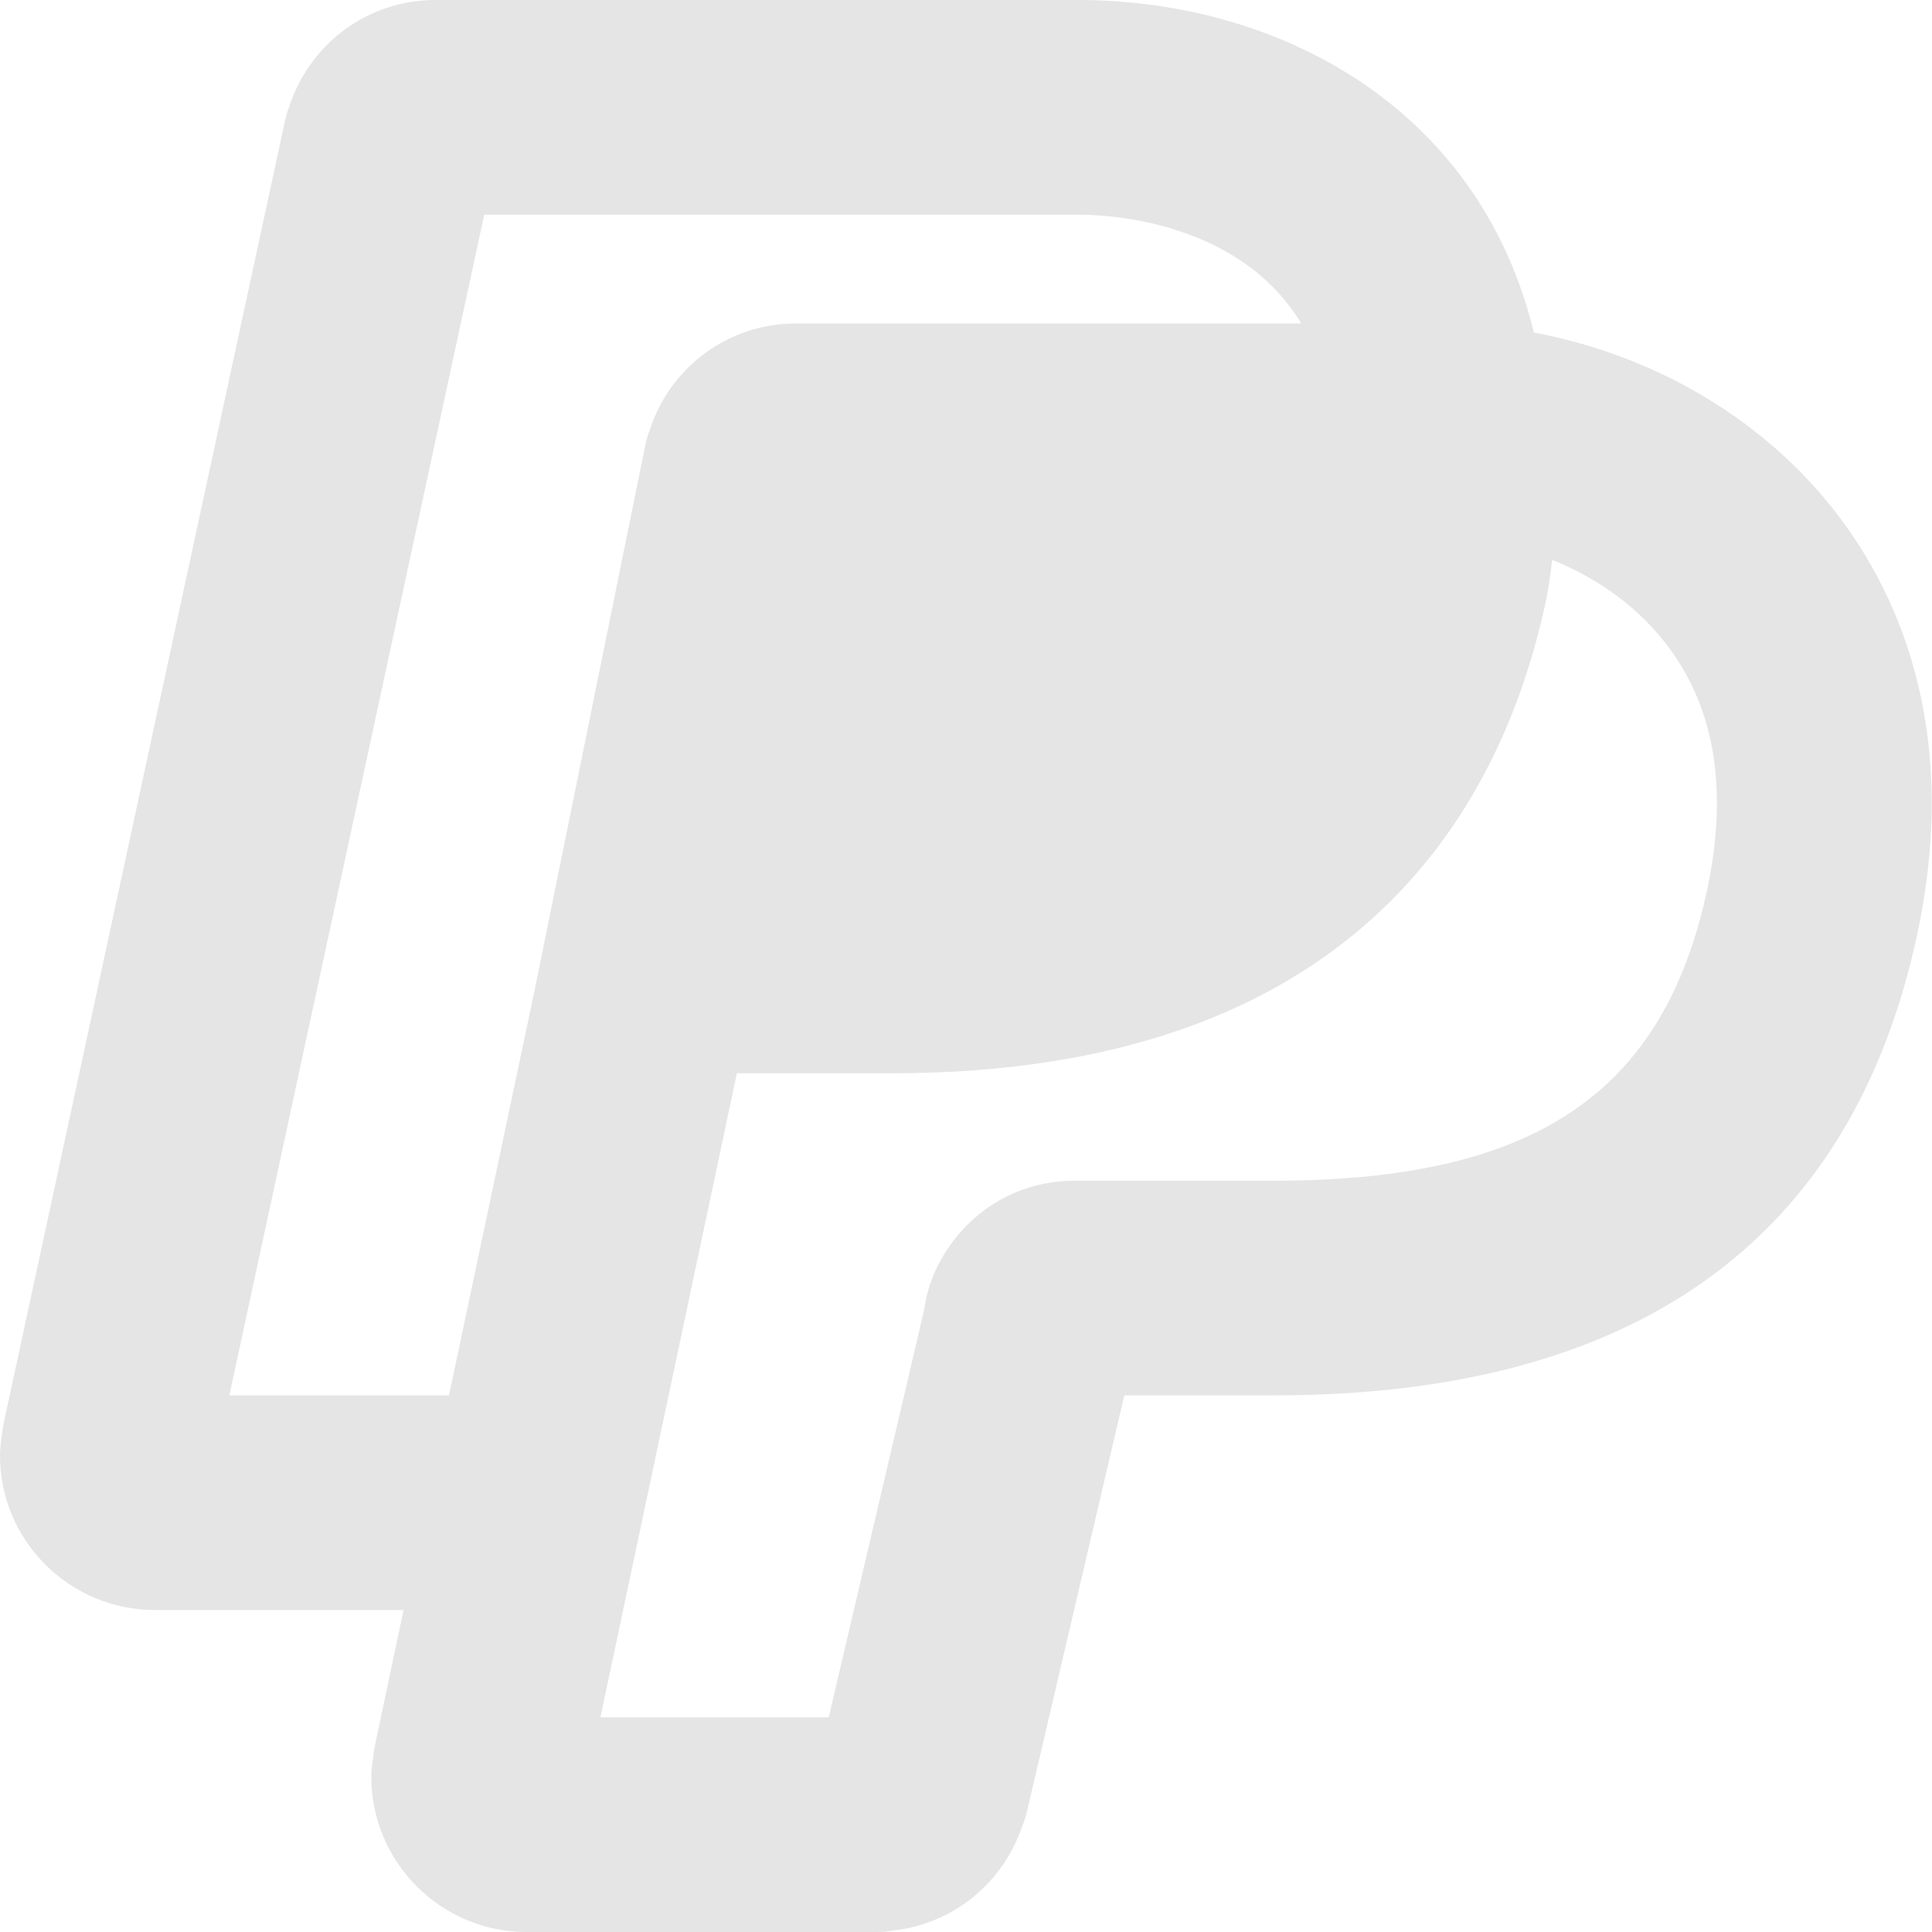 <svg width="17" height="17" viewBox="0 0 17 17" fill="none" xmlns="http://www.w3.org/2000/svg">
<path d="M16.108 4.451C15.468 3.656 14.527 3.119 13.497 2.926C13.008 0.917 11.217 0 9.487 0H3.832C3.235 0 2.718 0.386 2.54 0.953C2.525 0.991 2.515 1.03 2.506 1.071L0.032 12.525C0.024 12.564 0.018 12.604 0.014 12.643C0.006 12.702 0 12.762 0 12.807C0 13.557 0.612 14.167 1.364 14.167H3.551L3.299 15.359C3.291 15.396 3.286 15.435 3.282 15.473C3.273 15.532 3.267 15.592 3.267 15.636C3.269 16.389 3.881 17 4.633 17H7.71C7.763 17 7.815 16.995 7.867 16.986C8.386 16.926 8.822 16.573 8.992 16.076C9.012 16.029 9.028 15.979 9.039 15.929L9.893 12.278H11.213C14.391 12.278 16.294 10.913 16.87 8.221C17.263 6.377 16.672 5.153 16.108 4.451ZM2.018 12.278L4.261 1.889H9.487C9.764 1.889 10.904 1.946 11.45 2.846H7.005C6.414 2.846 5.9 3.224 5.718 3.781C5.7 3.827 5.686 3.875 5.677 3.923L4.7 8.733L3.951 12.278H2.018ZM15.022 7.827C14.639 9.622 13.499 10.389 11.213 10.389H9.46C8.682 10.389 8.196 11.005 8.133 11.52L7.292 15.111H5.283L6.484 9.444H7.847C11.87 9.444 13.198 7.183 13.603 5.287C13.628 5.166 13.645 5.045 13.657 4.926C14.014 5.069 14.364 5.297 14.637 5.636C15.084 6.193 15.213 6.929 15.022 7.827Z" fill="#E5E5E5"/>
</svg>
